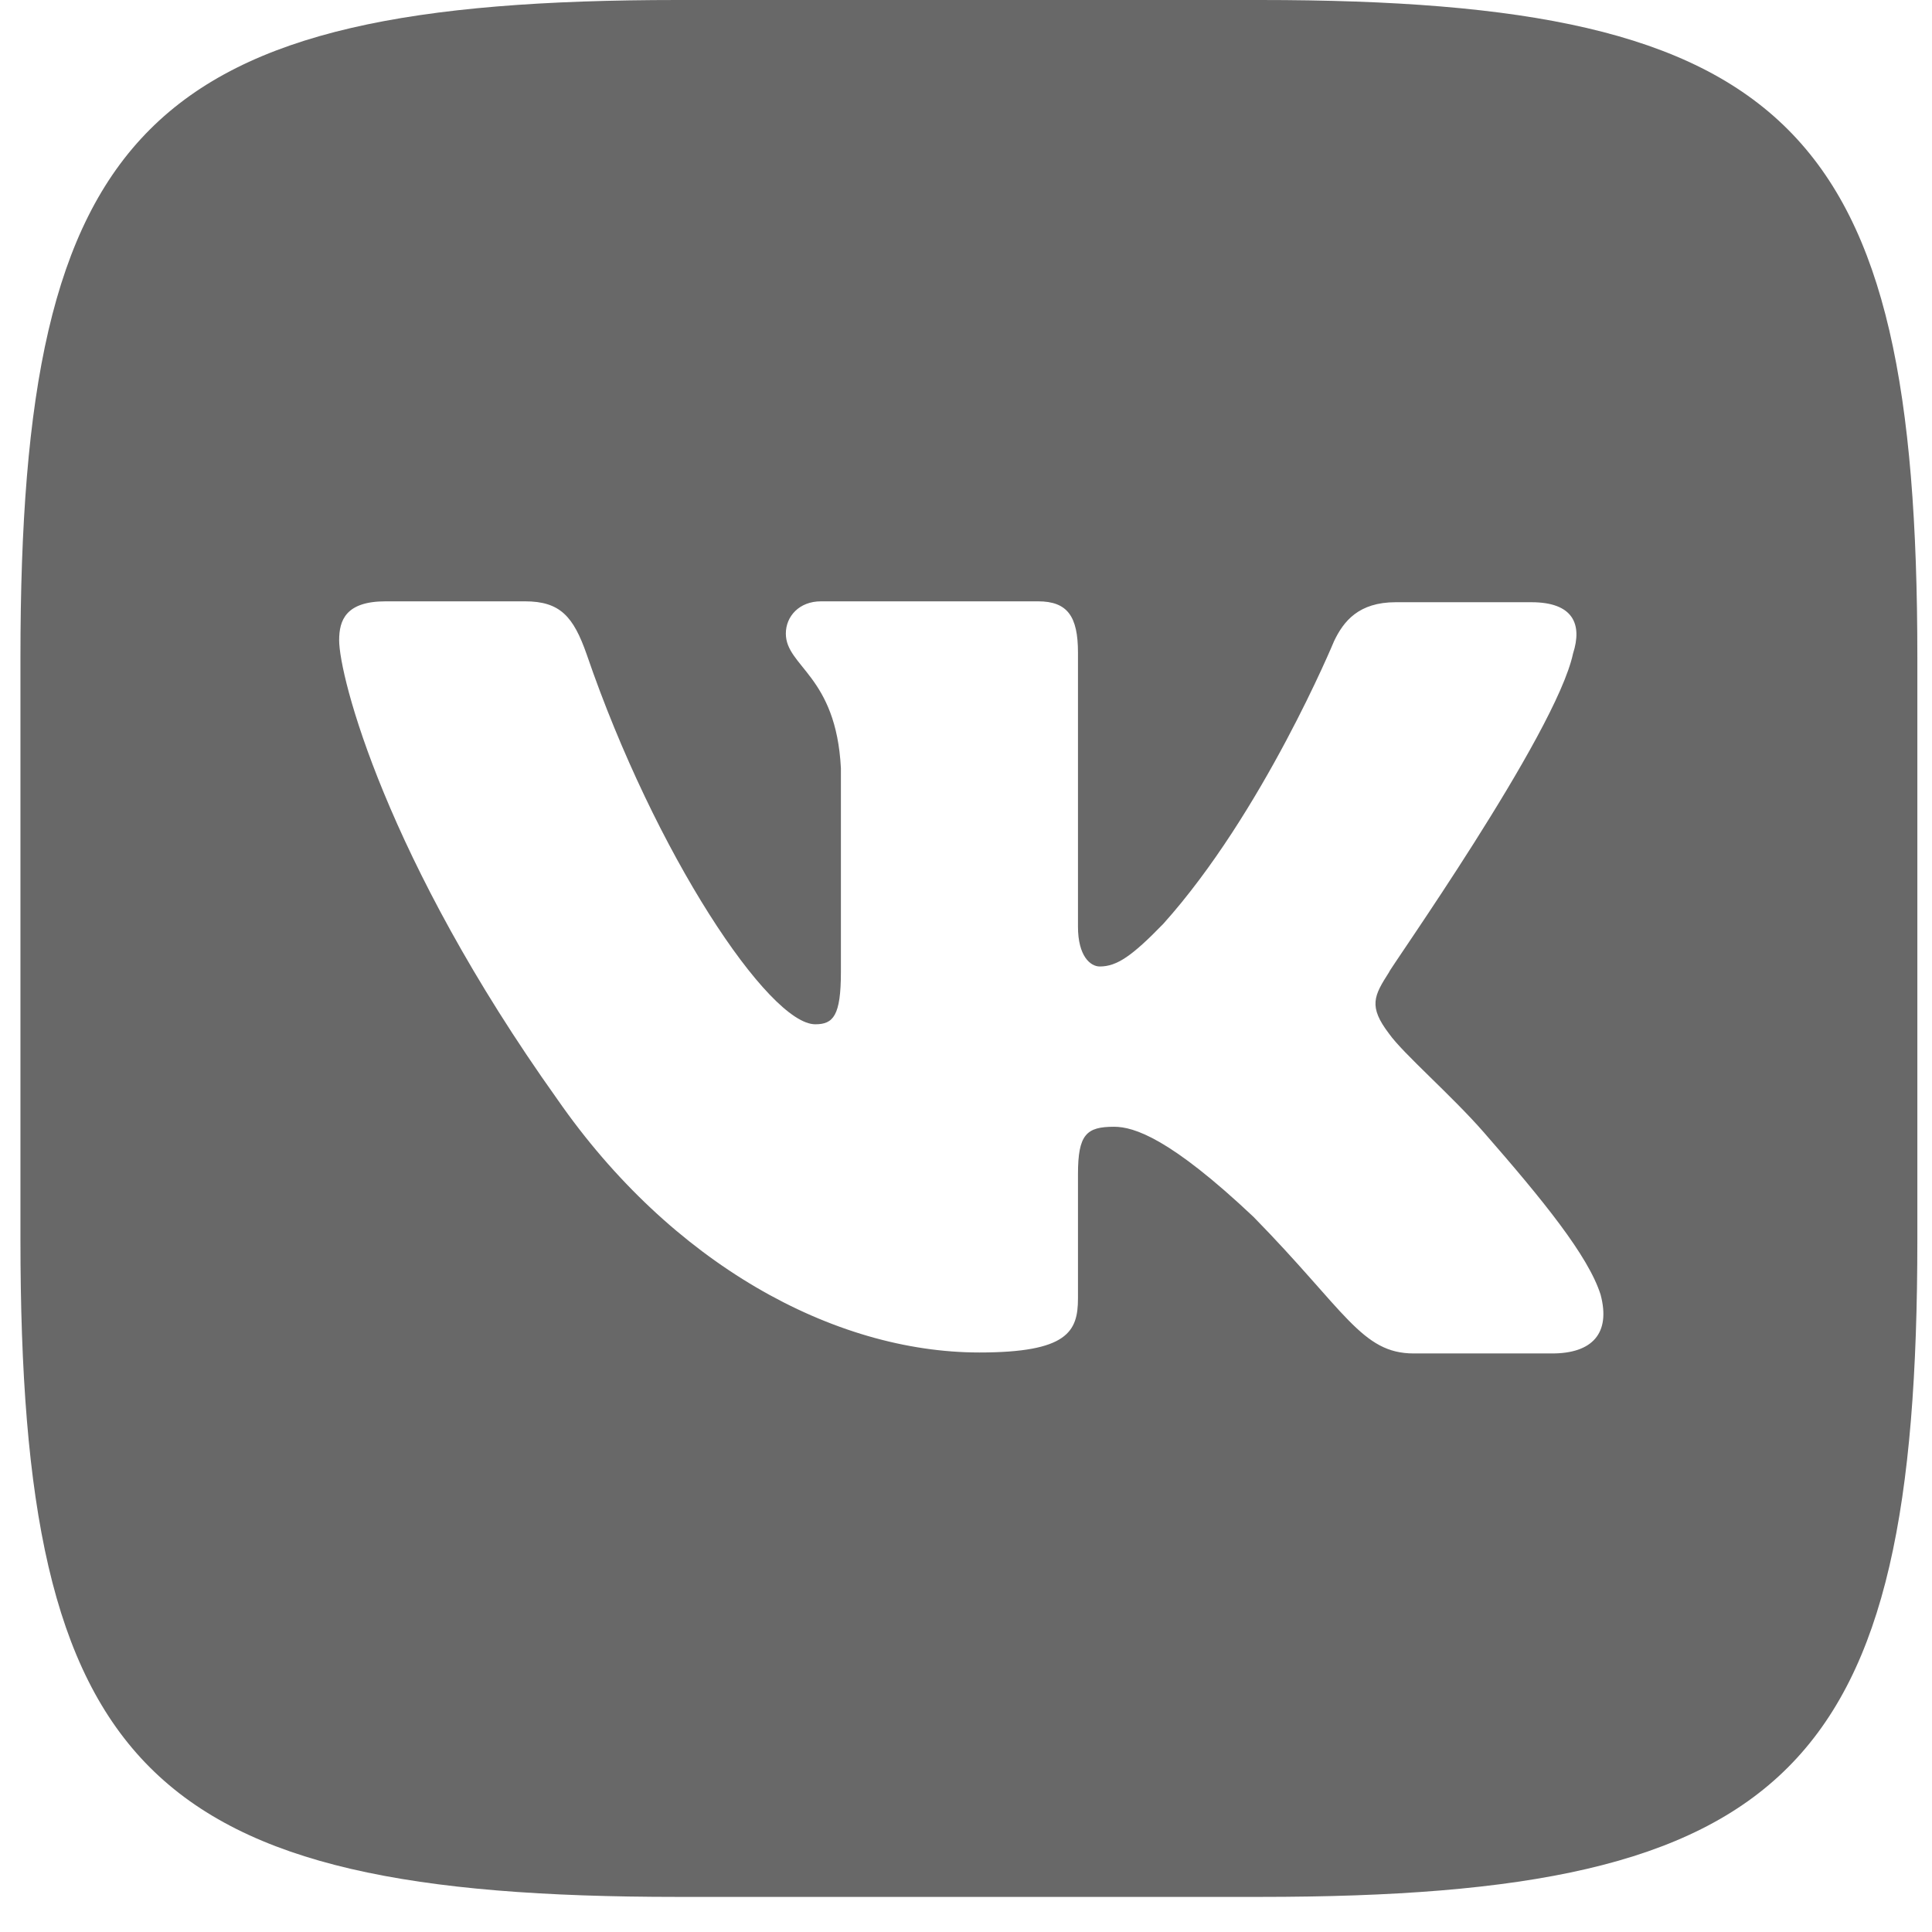 <svg width="24" height="24" viewBox="0 0 24 24" fill="none" xmlns="http://www.w3.org/2000/svg">
<path d="M15.653 0H8.419C1.821 0 0.254 1.567 0.254 8.165V15.399C0.254 21.997 1.821 23.564 8.419 23.564H15.653C22.251 23.564 23.818 21.997 23.818 15.399V8.165C23.818 1.567 22.251 0 15.653 0ZM19.282 16.813H17.562C16.914 16.813 16.714 16.282 15.571 15.116C14.534 14.138 14.086 13.997 13.839 13.997C13.497 13.997 13.391 14.091 13.391 14.586V16.129C13.391 16.542 13.261 16.801 12.166 16.801C10.351 16.801 8.337 15.693 6.923 13.655C4.79 10.662 4.213 8.4 4.213 7.953C4.213 7.705 4.296 7.47 4.79 7.47H6.522C6.958 7.47 7.123 7.658 7.288 8.129C8.136 10.604 9.55 12.724 10.128 12.724C10.351 12.724 10.446 12.618 10.446 12.076V9.543C10.387 8.389 9.762 8.283 9.762 7.87C9.762 7.658 9.927 7.47 10.198 7.47H12.896C13.261 7.47 13.391 7.658 13.391 8.106V11.511C13.391 11.876 13.544 12.006 13.662 12.006C13.874 12.006 14.063 11.876 14.451 11.476C15.689 10.097 16.572 7.965 16.572 7.965C16.69 7.717 16.878 7.481 17.338 7.481H19.023C19.541 7.481 19.659 7.752 19.541 8.118C19.329 9.119 17.232 12.076 17.256 12.076C17.067 12.371 16.996 12.501 17.256 12.842C17.432 13.09 18.033 13.608 18.434 14.068C19.164 14.904 19.73 15.599 19.883 16.082C20.012 16.565 19.777 16.813 19.282 16.813Z" fill="#686868"/>
</svg>
